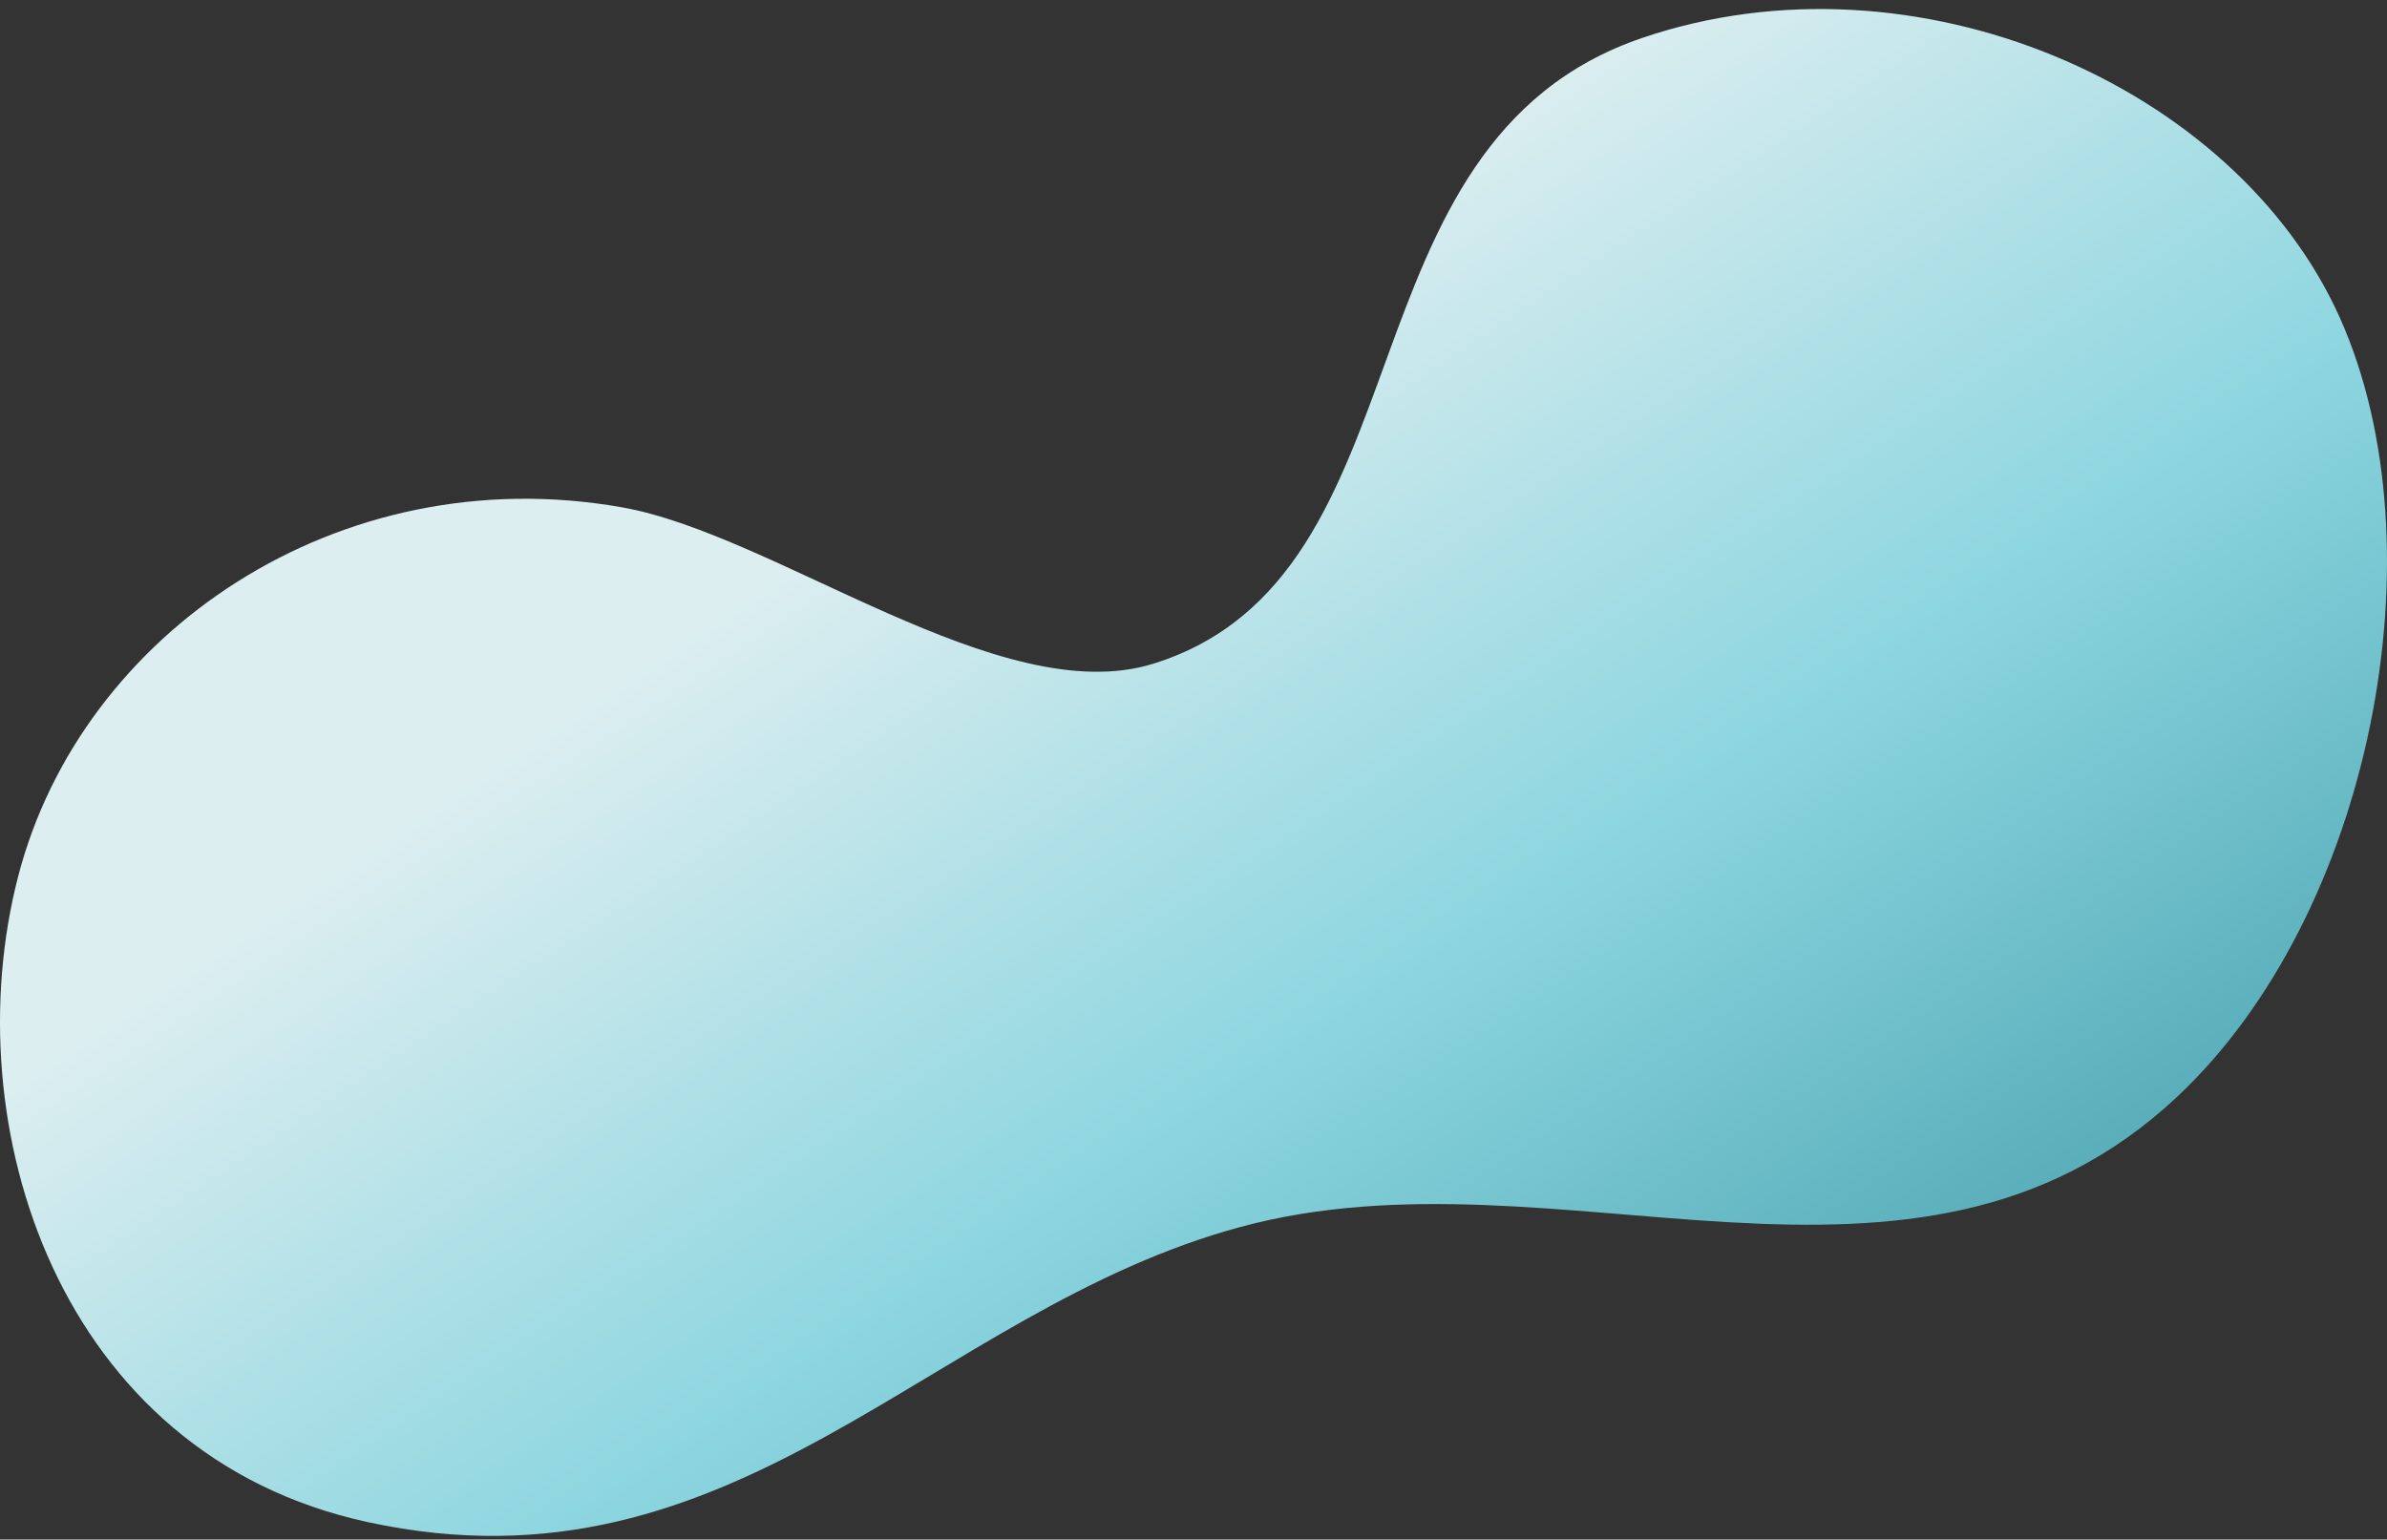 <svg width="231" height="149" viewBox="0 0 231 149" fill="none" xmlns="http://www.w3.org/2000/svg">
<rect x="0" y="0" width="231" height="149" fill="#333333" stroke="none"/>
<path d="M226.431 30.737C216.344 8.225 185.272 -5.274 158.956 3.659C128.916 13.856 138.876 55.764 111.59 64.239C96.851 68.816 75.062 51.716 60.171 49.094C32.73 44.263 7.888 61.245 1.771 84.762C-4.469 108.754 5.54 140.799 35.594 147.311C71.395 155.068 90.043 126.841 120.076 118.736C150.895 110.418 185.163 130.062 210.677 106.162C229.527 88.504 236.419 53.028 226.431 30.737Z" fill="url(#paint0_linear)"/>
<defs>
<linearGradient id="paint0_linear" x1="195.057" y1="168.866" x2="106.418" y2="34.982" gradientUnits="userSpaceOnUse">
<stop stop-color="#2F8E9B"/>
<stop offset="0.583" stop-color="#8BD5DF"/>
<stop offset="1" stop-color="#DCEEF0"/>
</linearGradient>
</defs>
</svg>
